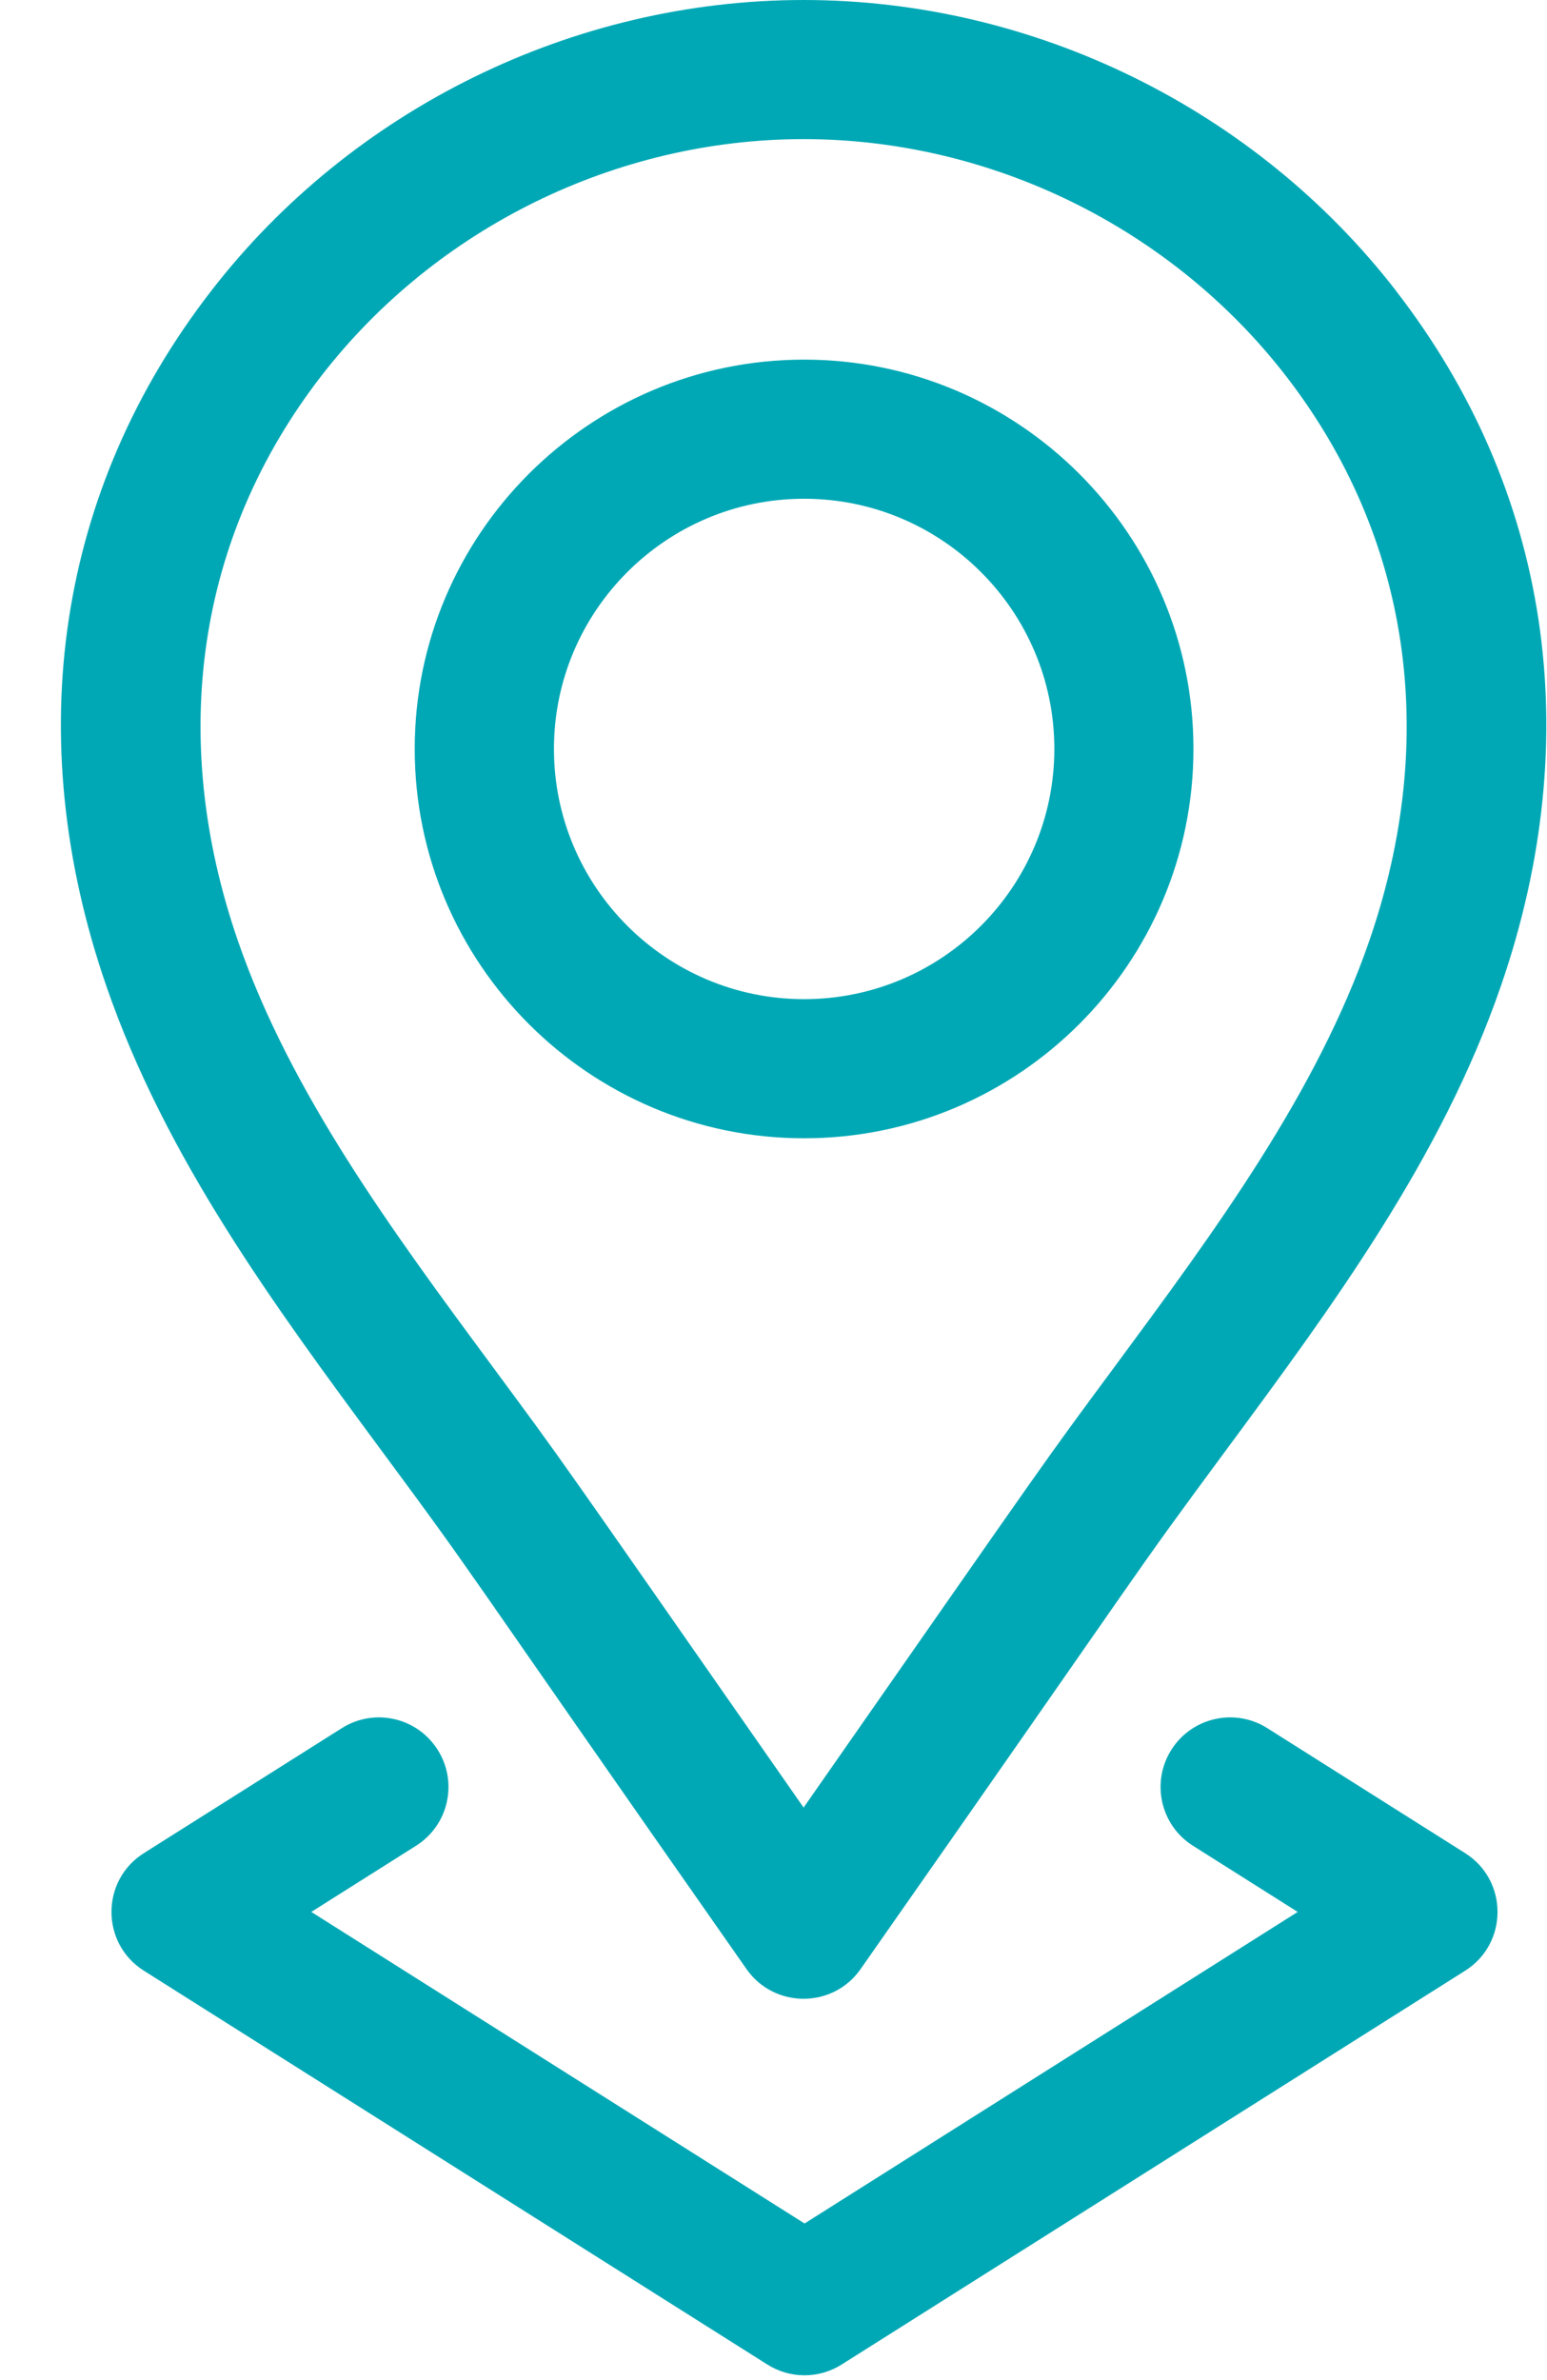 <svg width="13" height="20" viewBox="0 0 13 20" fill="none" xmlns="http://www.w3.org/2000/svg">
<g id="Group">
<path id="Vector" d="M6.757 9.565C8.561 9.565 10.029 8.097 10.029 6.293C10.029 4.49 8.561 3.022 6.757 3.022C4.953 3.022 3.485 4.49 3.485 6.293C3.485 8.097 4.953 9.565 6.757 9.565ZM6.757 4.191C7.917 4.191 8.86 5.134 8.86 6.293C8.86 7.453 7.917 8.396 6.757 8.396C5.598 8.396 4.655 7.453 4.655 6.293C4.655 5.134 5.598 4.191 6.757 4.191Z" fill="#00A8B5"/>
<path id="Vector_2" d="M3.19 12.168C4.077 13.367 3.721 12.901 6.273 16.546C6.505 16.878 6.999 16.88 7.232 16.546C9.796 12.884 9.444 13.348 10.316 12.168C11.199 10.972 12.112 9.736 12.612 8.287C13.337 6.189 13.024 4.114 11.731 2.444C11.731 2.444 11.731 2.443 11.731 2.443C10.546 0.913 8.686 0 6.753 0C4.82 0 2.959 0.913 1.775 2.444C0.482 4.114 0.169 6.19 0.894 8.287C1.394 9.736 2.307 10.972 3.19 12.168ZM2.7 3.159C3.664 1.913 5.179 1.169 6.753 1.169C8.326 1.169 9.842 1.913 10.806 3.159L10.806 3.159C11.849 4.508 12.098 6.193 11.507 7.905C11.065 9.185 10.206 10.348 9.375 11.473C8.728 12.349 8.921 12.081 6.753 15.189C4.587 12.084 4.778 12.349 4.131 11.473C3.3 10.348 2.441 9.185 1.999 7.905C1.408 6.193 1.657 4.508 2.7 3.159Z" fill="#00A8B5"/>
<path id="Vector_3" d="M3.678 14.704C3.506 14.431 3.145 14.349 2.872 14.522L1.209 15.572C0.846 15.801 0.846 16.331 1.209 16.56L6.448 19.869C6.639 19.99 6.882 19.99 7.073 19.869L12.312 16.56C12.675 16.331 12.675 15.801 12.312 15.572L10.65 14.522C10.377 14.349 10.015 14.431 9.843 14.704C9.671 14.977 9.752 15.338 10.025 15.51L10.905 16.066L6.761 18.684L2.616 16.066L3.496 15.51C3.769 15.338 3.851 14.977 3.678 14.704Z" fill="#00A8B5"/>
</g>
</svg>
